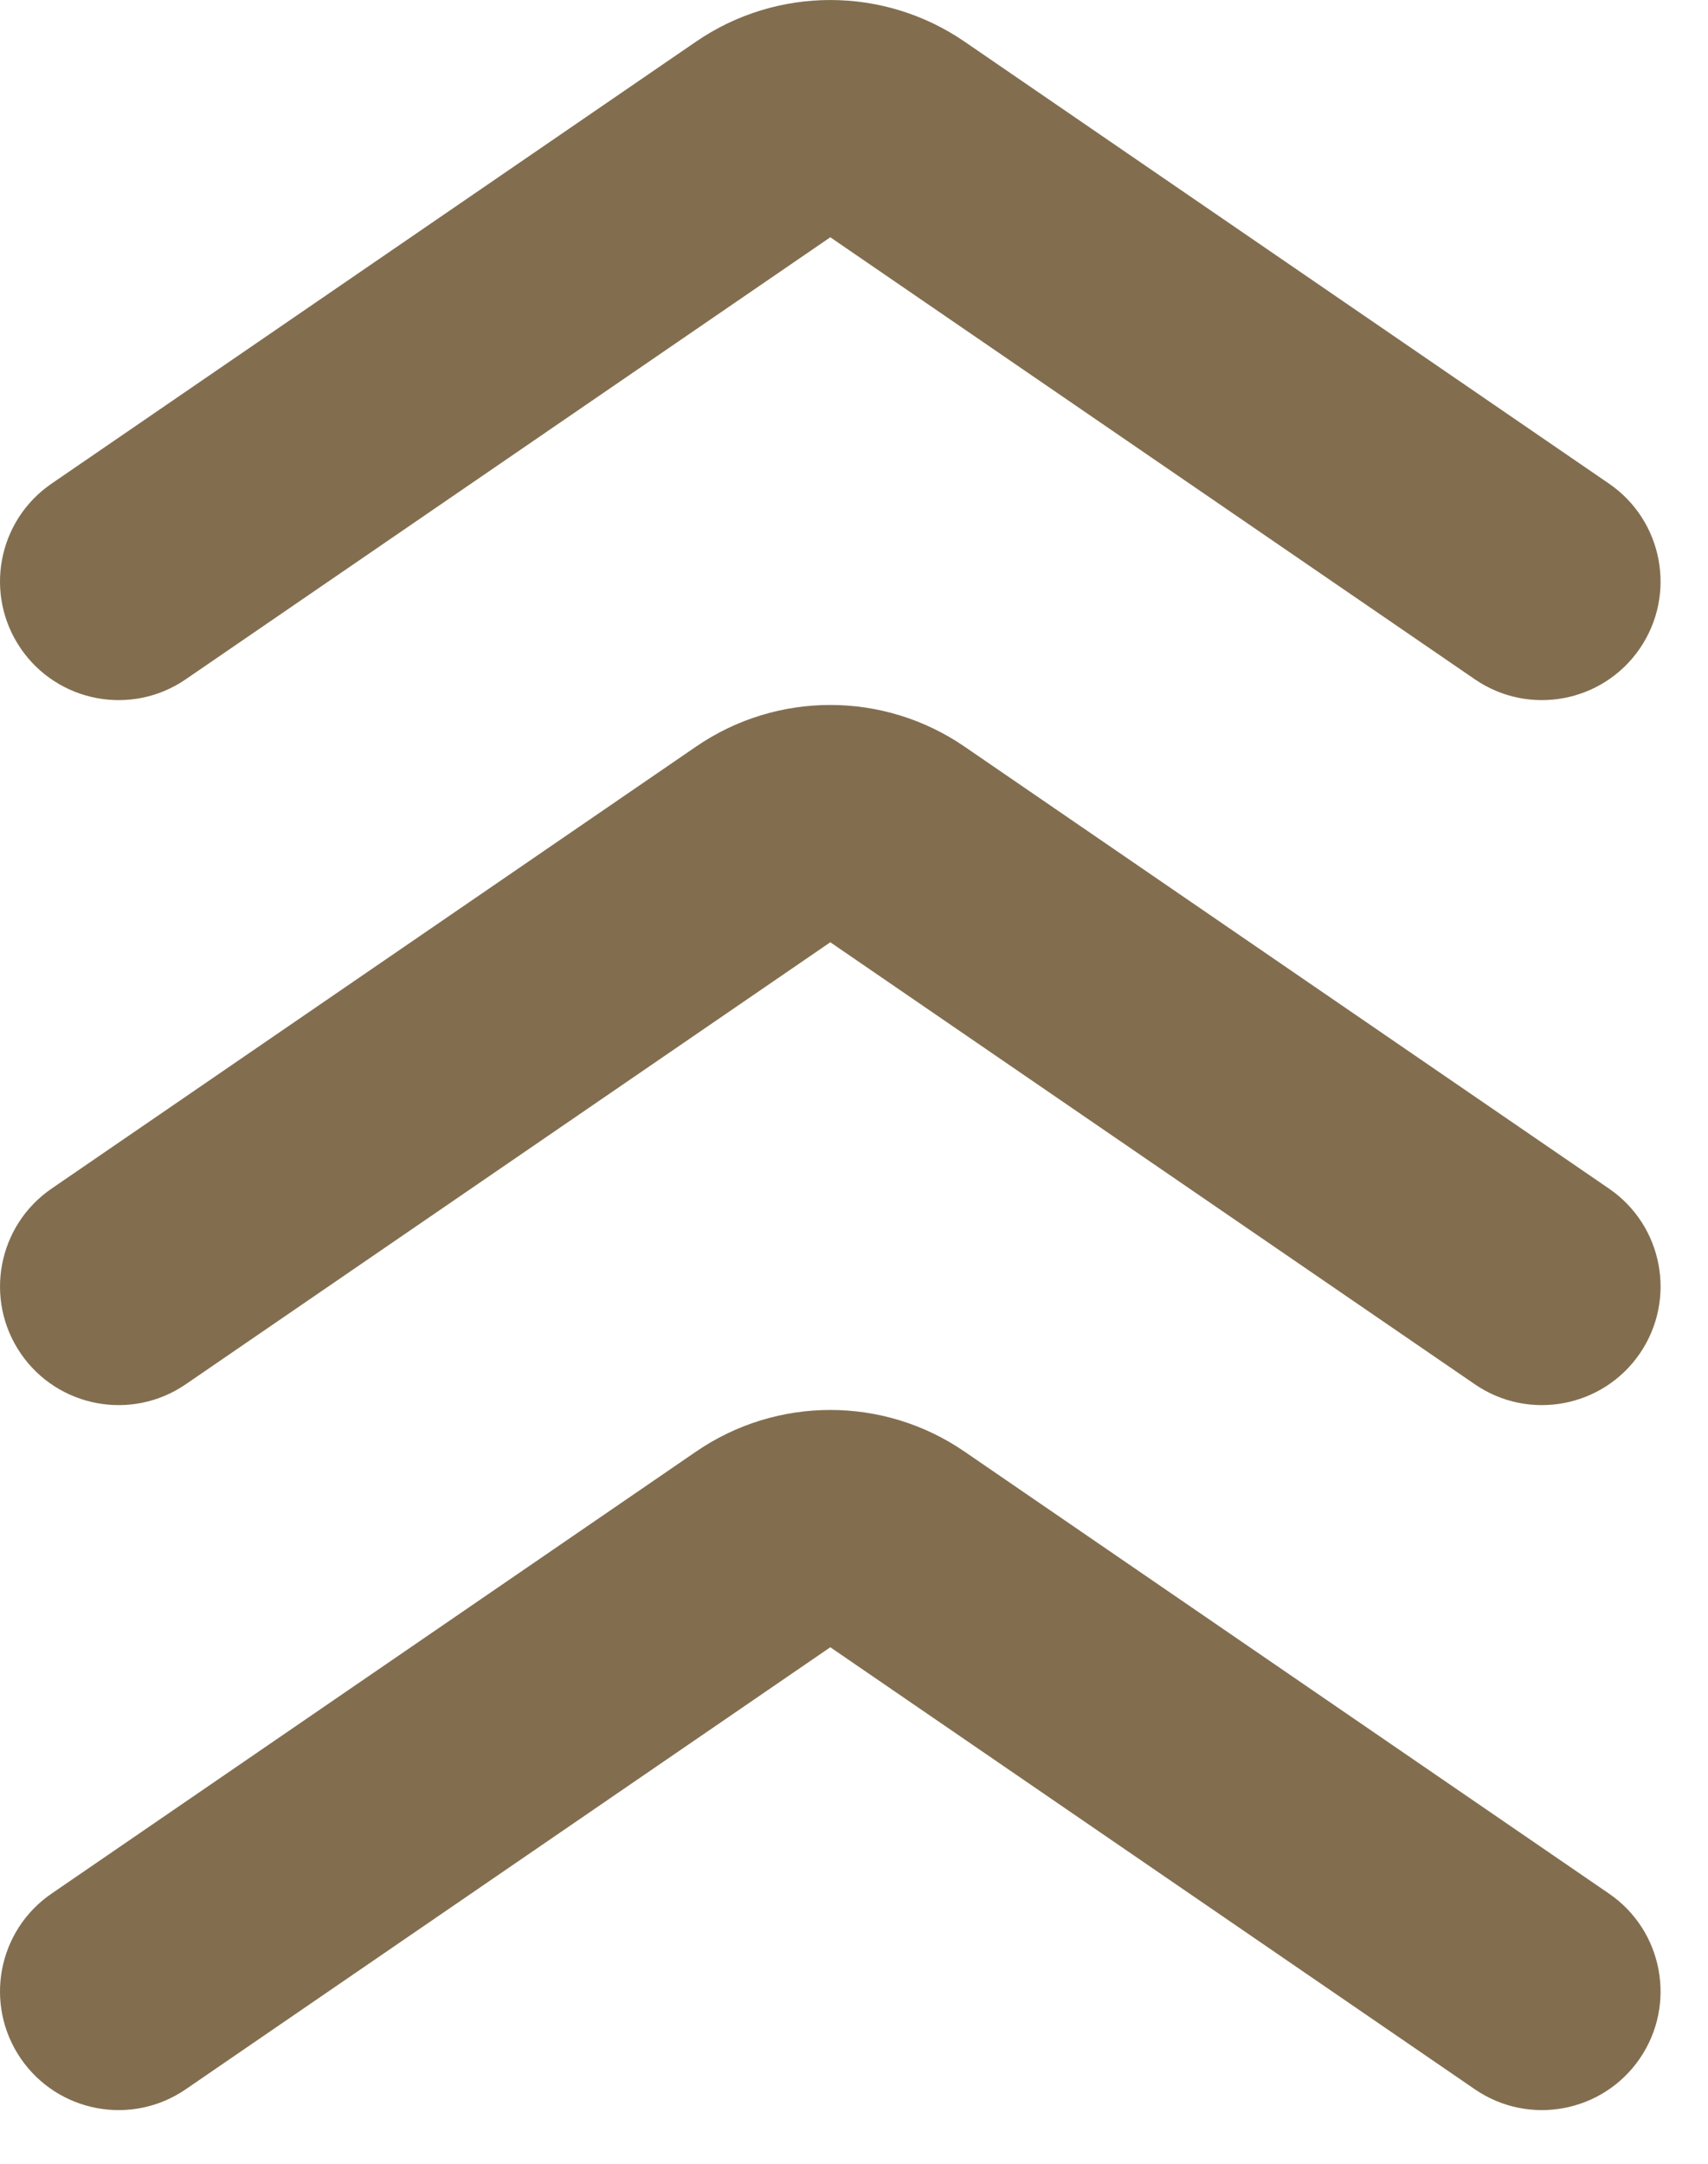 <svg width="30" height="38" viewBox="0 0 30 38" fill="none" xmlns="http://www.w3.org/2000/svg">
<path fill-rule="evenodd" clip-rule="evenodd" d="M12.227 0.73C13.647 -0.243 15.52 -0.243 16.94 0.73L28.262 8.494C29.21 9.145 29.452 10.441 28.802 11.39C28.151 12.339 26.854 12.581 25.905 11.93L14.584 4.167L3.262 11.93C2.313 12.581 1.016 12.339 0.365 11.39C-0.285 10.441 -0.044 9.145 0.905 8.494L12.227 0.73Z" fill="#826E4F"/>
<path fill-rule="evenodd" clip-rule="evenodd" d="M12.227 13.111C13.647 12.137 15.52 12.137 16.94 13.111L28.262 20.875C29.211 21.526 29.452 22.822 28.802 23.771C28.151 24.72 26.854 24.962 25.905 24.311L14.584 16.548L3.262 24.311C2.313 24.962 1.016 24.72 0.365 23.771C-0.285 22.822 -0.043 21.526 0.905 20.875L12.227 13.111Z" fill="#826E4F"/>
<path fill-rule="evenodd" clip-rule="evenodd" d="M12.227 25.492C13.647 24.518 15.52 24.518 16.94 25.492L28.262 33.256C29.21 33.906 29.452 35.203 28.802 36.152C28.151 37.101 26.854 37.343 25.905 36.692L14.584 28.929L3.262 36.692C2.313 37.343 1.016 37.101 0.365 36.152C-0.285 35.203 -0.044 33.906 0.905 33.256L12.227 25.492Z" fill="#826E4F"/>
</svg>
